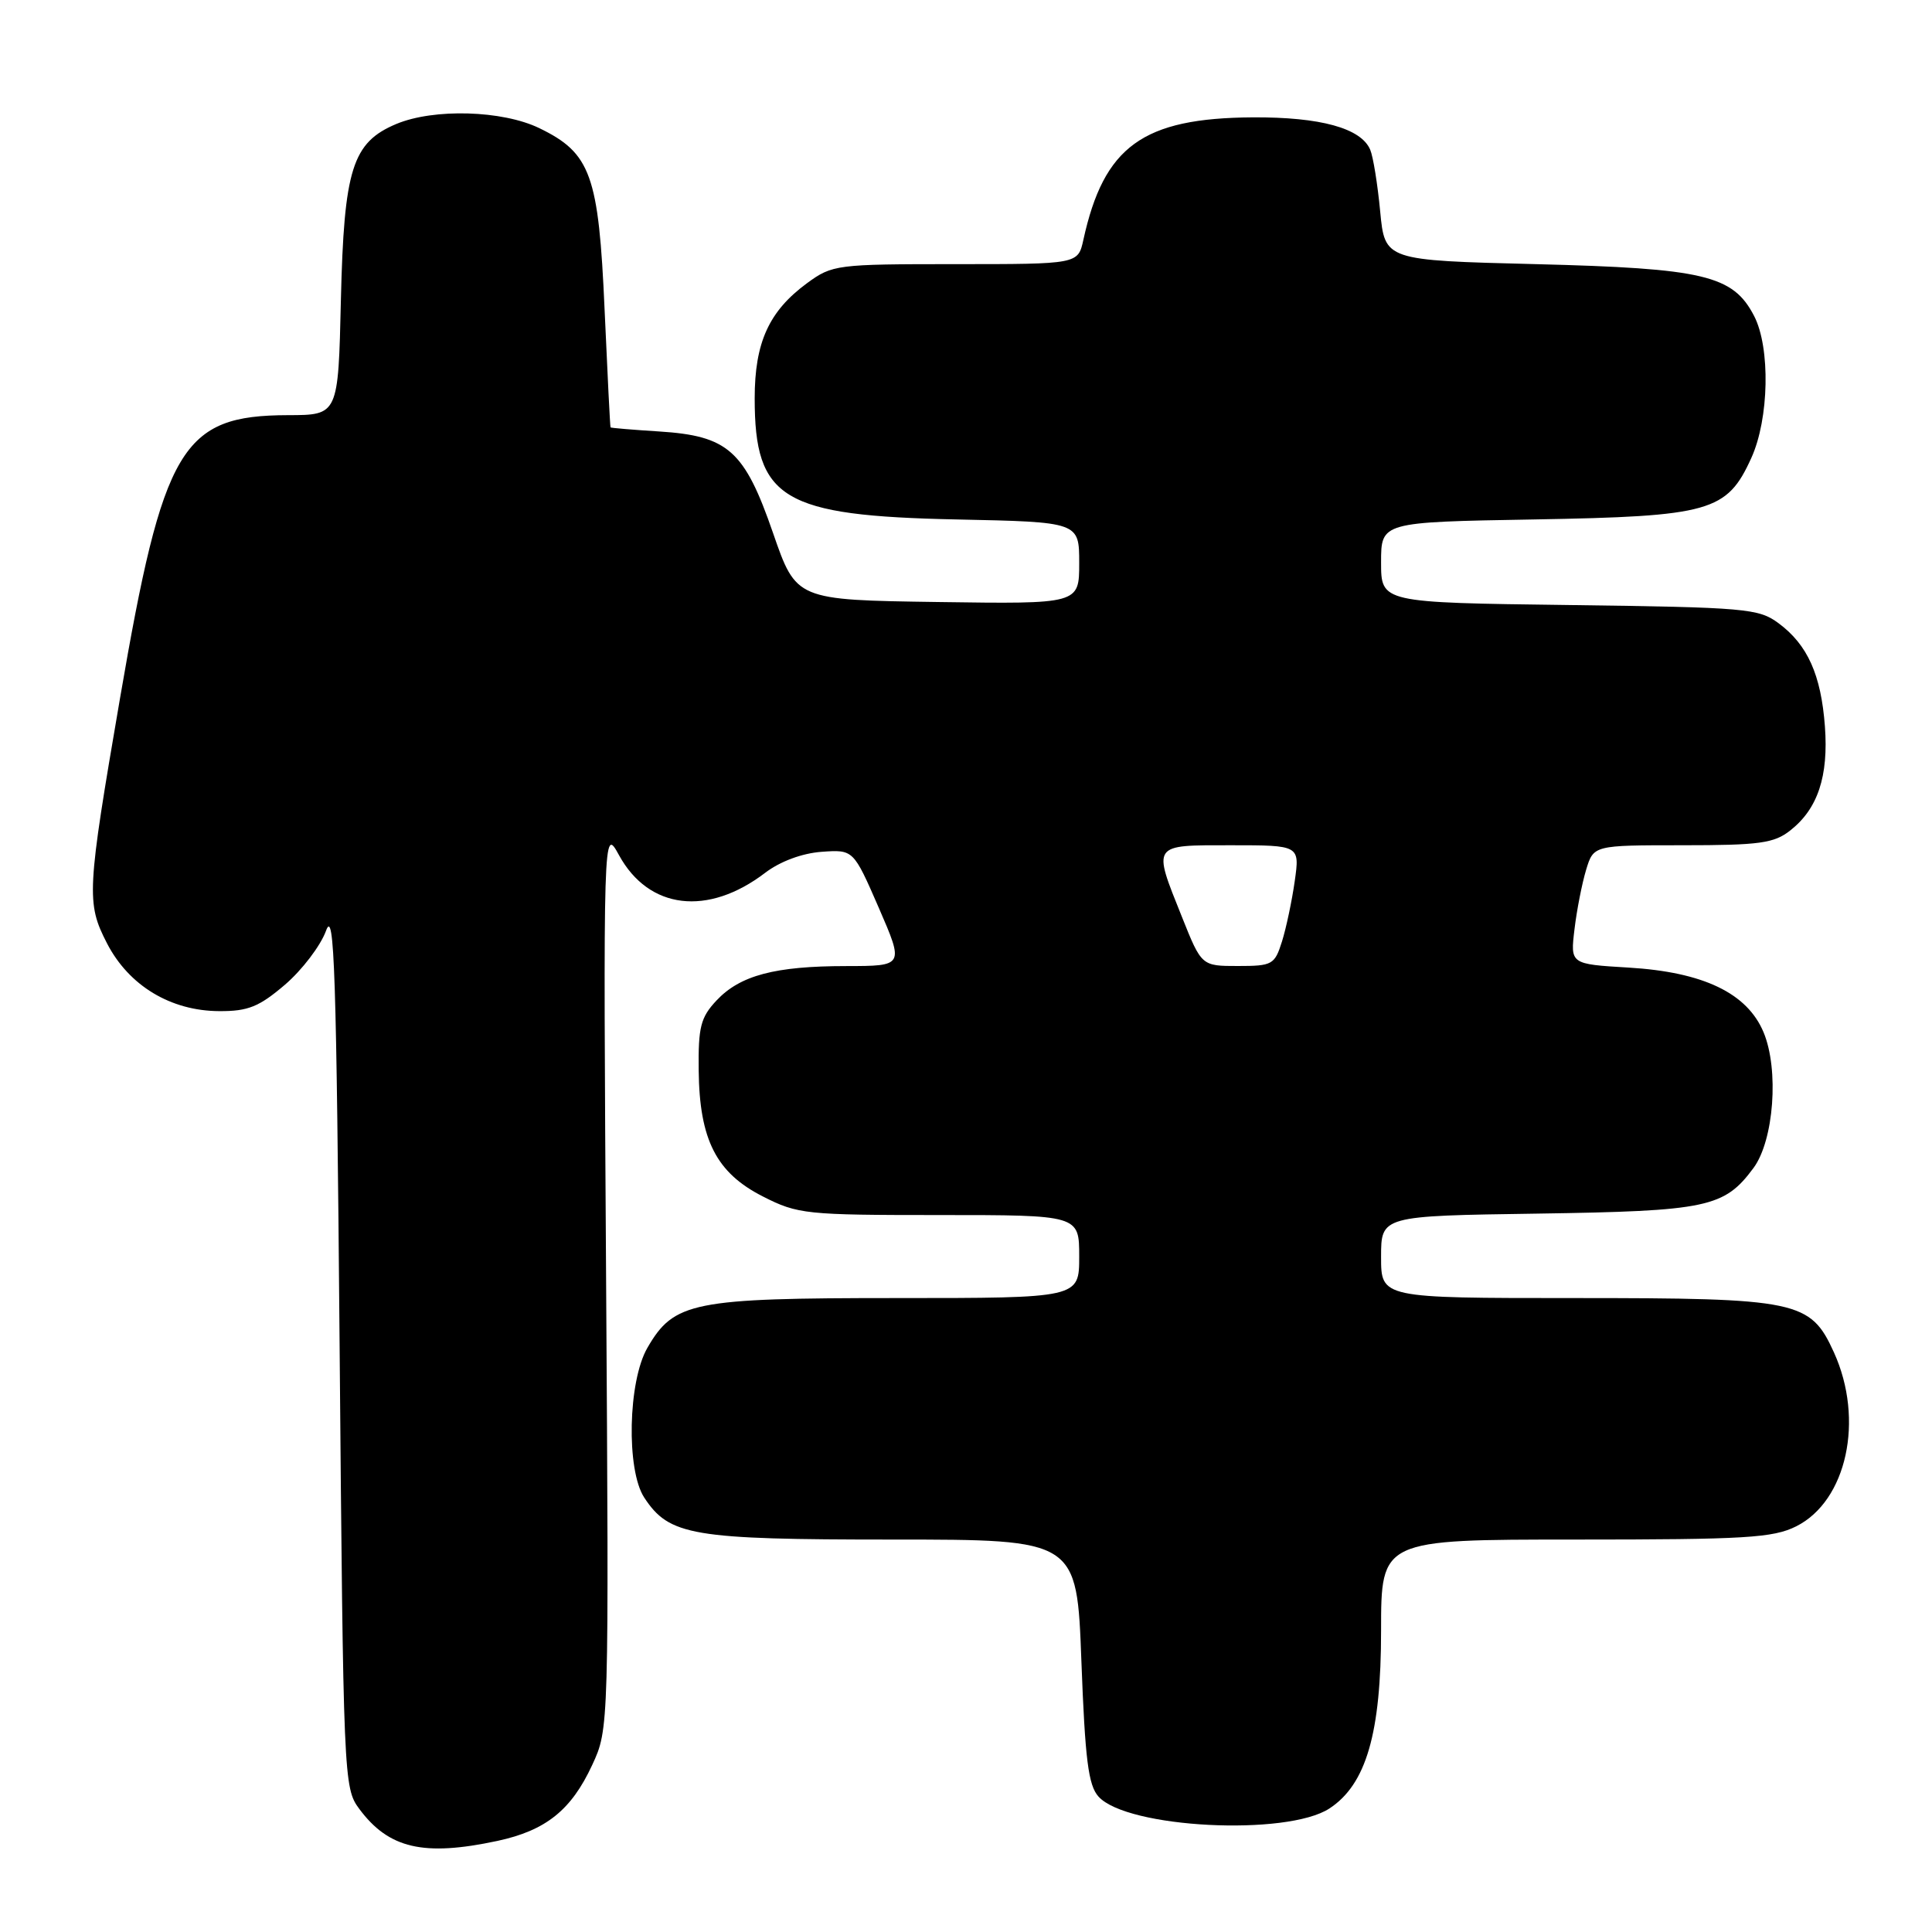 <?xml version="1.0" encoding="UTF-8" standalone="no"?>
<!DOCTYPE svg PUBLIC "-//W3C//DTD SVG 1.1//EN" "http://www.w3.org/Graphics/SVG/1.1/DTD/svg11.dtd" >
<svg xmlns="http://www.w3.org/2000/svg" xmlns:xlink="http://www.w3.org/1999/xlink" version="1.1" viewBox="0 0 256 256">
 <g >
 <path fill="currentColor"
d=" M 65.91 243.93 C 72.33 242.55 75.70 239.85 78.47 233.87 C 80.69 229.08 80.69 229.08 80.31 169.29 C 79.93 109.50 79.93 109.50 82.03 113.33 C 85.97 120.51 93.79 121.45 101.39 115.65 C 103.37 114.14 106.28 113.06 108.86 112.87 C 113.08 112.57 113.08 112.57 116.44 120.28 C 119.79 128.00 119.79 128.00 112.15 128.01 C 102.68 128.01 98.06 129.24 94.93 132.58 C 92.84 134.81 92.51 136.10 92.58 141.84 C 92.68 151.04 94.92 155.42 101.11 158.55 C 105.71 160.89 106.79 161.00 124.47 161.00 C 143.00 161.00 143.00 161.00 143.00 166.50 C 143.00 172.00 143.00 172.00 118.75 172.00 C 91.78 172.00 89.30 172.50 85.78 178.60 C 83.21 183.05 82.97 194.77 85.36 198.43 C 88.68 203.49 91.68 204.00 118.31 204.00 C 142.69 204.00 142.69 204.00 143.29 220.11 C 143.78 233.16 144.21 236.57 145.56 238.06 C 149.34 242.25 170.51 243.33 176.16 239.63 C 181.03 236.44 183.00 229.66 183.00 216.06 C 183.00 204.00 183.00 204.00 208.75 204.00 C 231.26 204.00 234.94 203.78 238.00 202.25 C 244.71 198.89 247.06 188.13 243.01 179.21 C 239.89 172.34 238.25 172.00 208.53 172.00 C 183.00 172.00 183.00 172.00 183.00 166.56 C 183.00 161.11 183.00 161.11 203.75 160.81 C 226.24 160.47 228.47 160.00 232.35 154.76 C 235.05 151.11 235.75 141.73 233.68 136.78 C 231.51 131.59 225.69 128.80 215.79 128.21 C 208.07 127.75 208.07 127.75 208.63 123.12 C 208.93 120.58 209.63 117.04 210.17 115.25 C 211.16 112.00 211.16 112.00 222.94 112.00 C 233.15 112.00 235.07 111.74 237.23 110.03 C 240.87 107.17 242.30 102.86 241.81 96.25 C 241.30 89.41 239.51 85.43 235.68 82.59 C 233.03 80.62 231.37 80.48 207.93 80.17 C 183.00 79.85 183.00 79.85 183.00 74.51 C 183.00 69.18 183.00 69.18 203.25 68.83 C 226.62 68.42 228.83 67.80 232.06 60.68 C 234.42 55.49 234.60 46.07 232.43 41.87 C 229.64 36.47 225.79 35.56 203.50 35.00 C 183.50 34.50 183.50 34.50 182.88 28.00 C 182.54 24.42 181.95 20.75 181.56 19.84 C 180.35 16.98 174.96 15.50 166.00 15.55 C 151.43 15.64 146.27 19.37 143.55 31.79 C 142.84 35.00 142.84 35.00 126.61 35.00 C 110.84 35.00 110.29 35.07 106.94 37.52 C 101.89 41.23 100.00 45.38 100.00 52.78 C 100.00 66.14 103.68 68.35 126.75 68.83 C 143.00 69.17 143.00 69.17 143.00 74.61 C 143.00 80.04 143.00 80.04 124.25 79.77 C 105.50 79.50 105.50 79.50 102.43 70.62 C 98.65 59.68 96.48 57.75 87.32 57.17 C 83.84 56.95 80.95 56.71 80.90 56.63 C 80.84 56.56 80.49 49.53 80.11 41.00 C 79.33 23.19 78.28 20.28 71.46 16.98 C 66.57 14.61 57.50 14.35 52.53 16.42 C 46.68 18.87 45.58 22.38 45.17 39.75 C 44.82 55.00 44.82 55.00 38.16 55.01 C 24.07 55.05 21.63 59.16 15.90 92.54 C 11.50 118.17 11.42 119.63 14.18 125.00 C 17.08 130.61 22.62 133.96 29.07 133.98 C 32.87 134.00 34.34 133.40 37.77 130.47 C 40.04 128.52 42.48 125.31 43.20 123.33 C 44.30 120.27 44.58 128.57 45.00 178.29 C 45.49 235.79 45.54 236.91 47.60 239.68 C 51.51 244.95 56.13 246.02 65.91 243.93 Z  M 156.61 121.49 C 152.71 111.75 152.54 112.00 163.11 112.00 C 172.23 112.00 172.23 112.00 171.56 116.75 C 171.19 119.36 170.43 122.96 169.87 124.75 C 168.90 127.83 168.59 128.00 164.03 128.00 C 159.21 128.00 159.21 128.00 156.61 121.49 Z "/>
</g>
</svg>